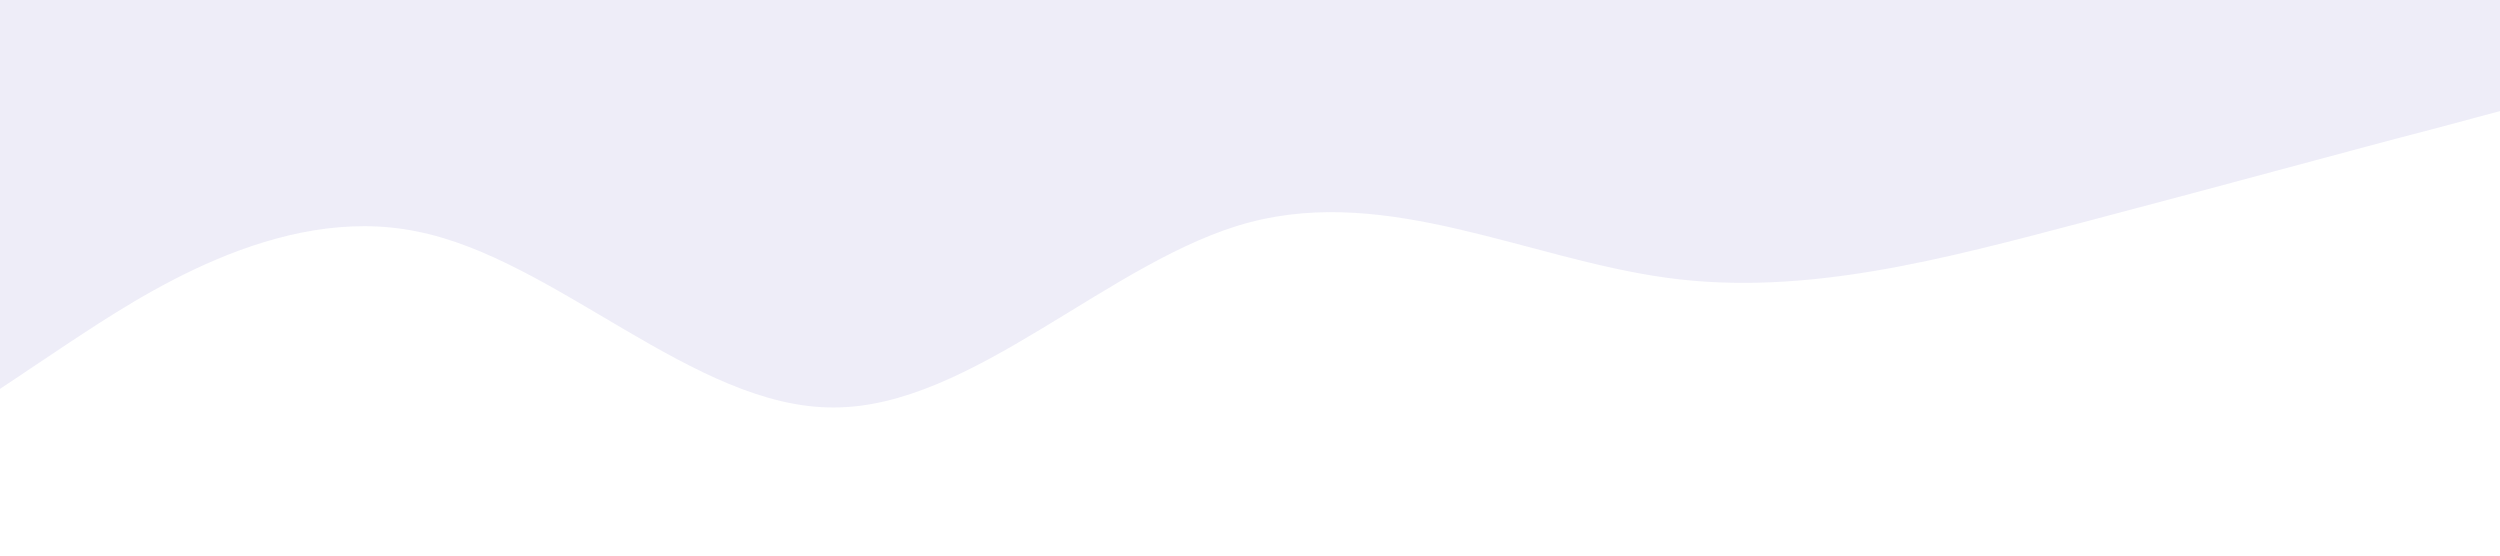 <?xml version="1.0" standalone="no"?><svg xmlns="http://www.w3.org/2000/svg" viewBox="0 0 1440 320"><path fill="#D5D3EE" fill-opacity="0.4" d="M0,224L40,197.3C80,171,160,117,240,133.3C320,149,400,235,480,234.7C560,235,640,149,720,128C800,107,880,149,960,160C1040,171,1120,149,1200,128C1280,107,1360,85,1400,74.7L1440,64L1440,0L1400,0C1360,0,1280,0,1200,0C1120,0,1040,0,960,0C880,0,800,0,720,0C640,0,560,0,480,0C400,0,320,0,240,0C160,0,80,0,40,0L0,0Z"></path></svg>